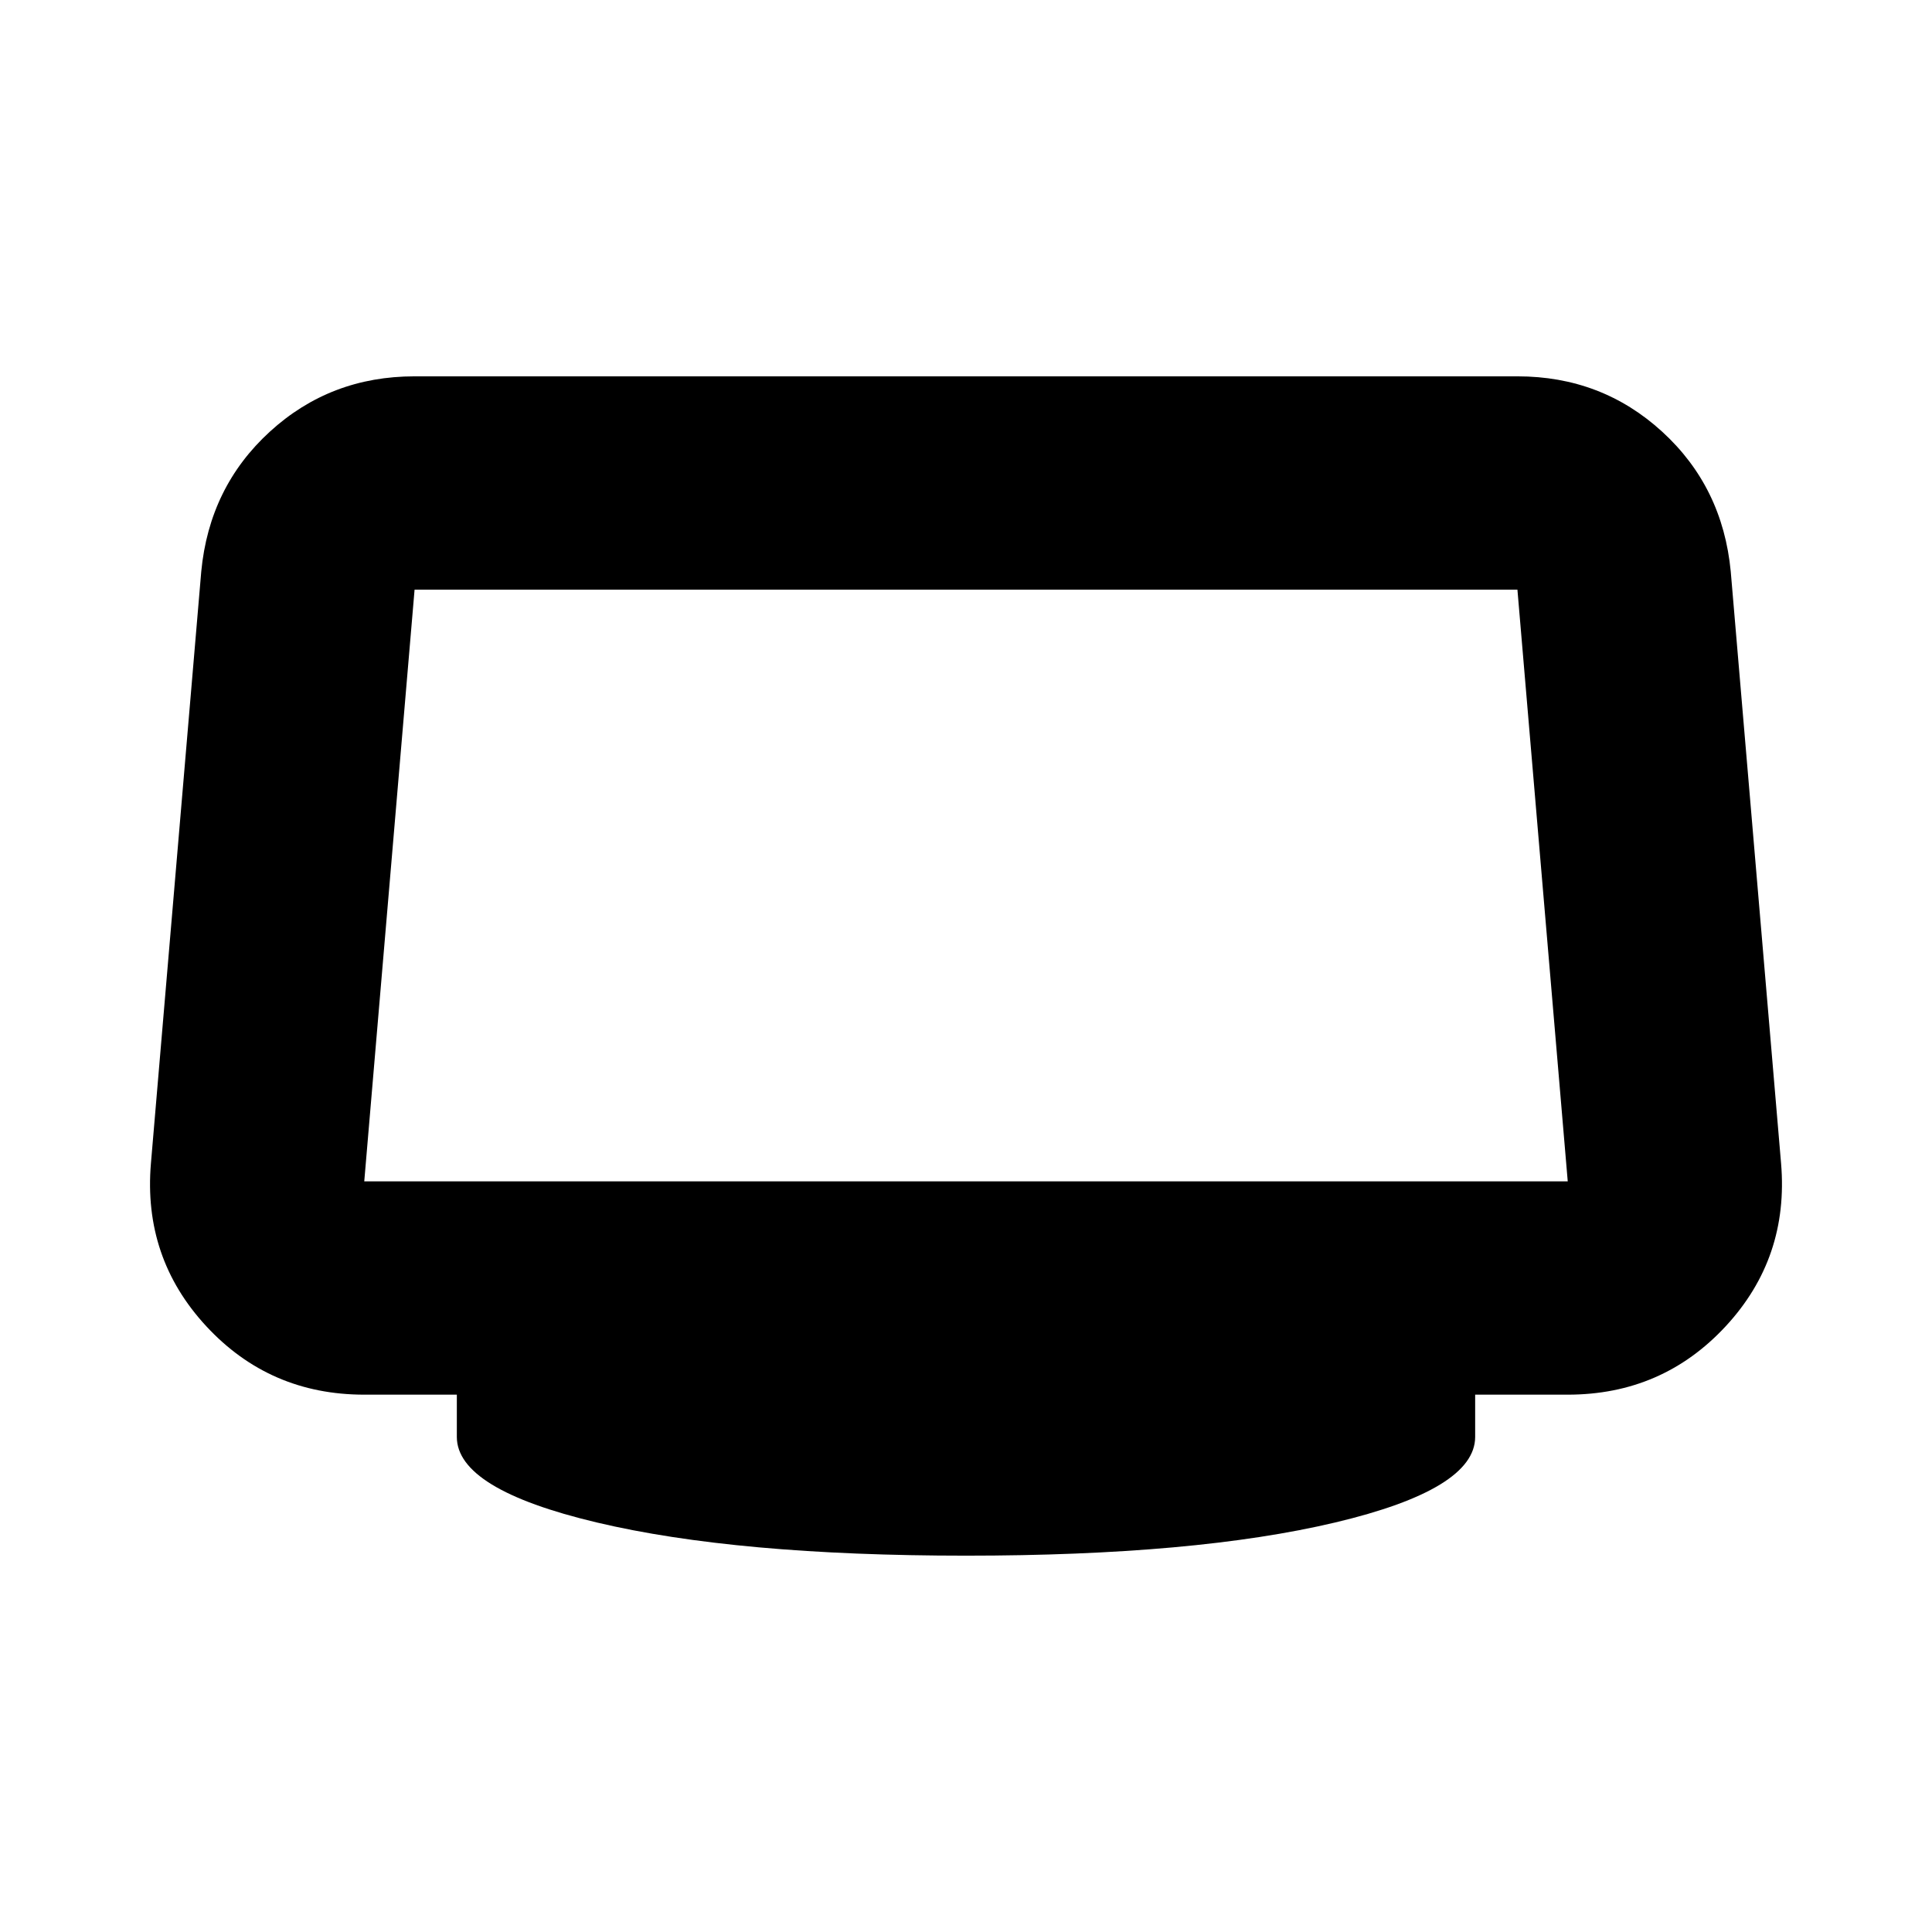 <svg xmlns="http://www.w3.org/2000/svg" height="24" viewBox="0 -960 960 960" width="24"><path d="M480-187q-114 0-183.5-16.5T227-246v-21h-46q-47 0-78.5-34T75-382l25-294q4-42 34.08-69.5Q164.15-773 206-773h548q41.85 0 71.92 27.5Q856-718 860-676l25 294q4 47-27.5 81T779-267h-46v21q0 26-69.5 42.5T480-187ZM181-373h598l-25-294H206l-25 294Zm299-147Z"/></svg>